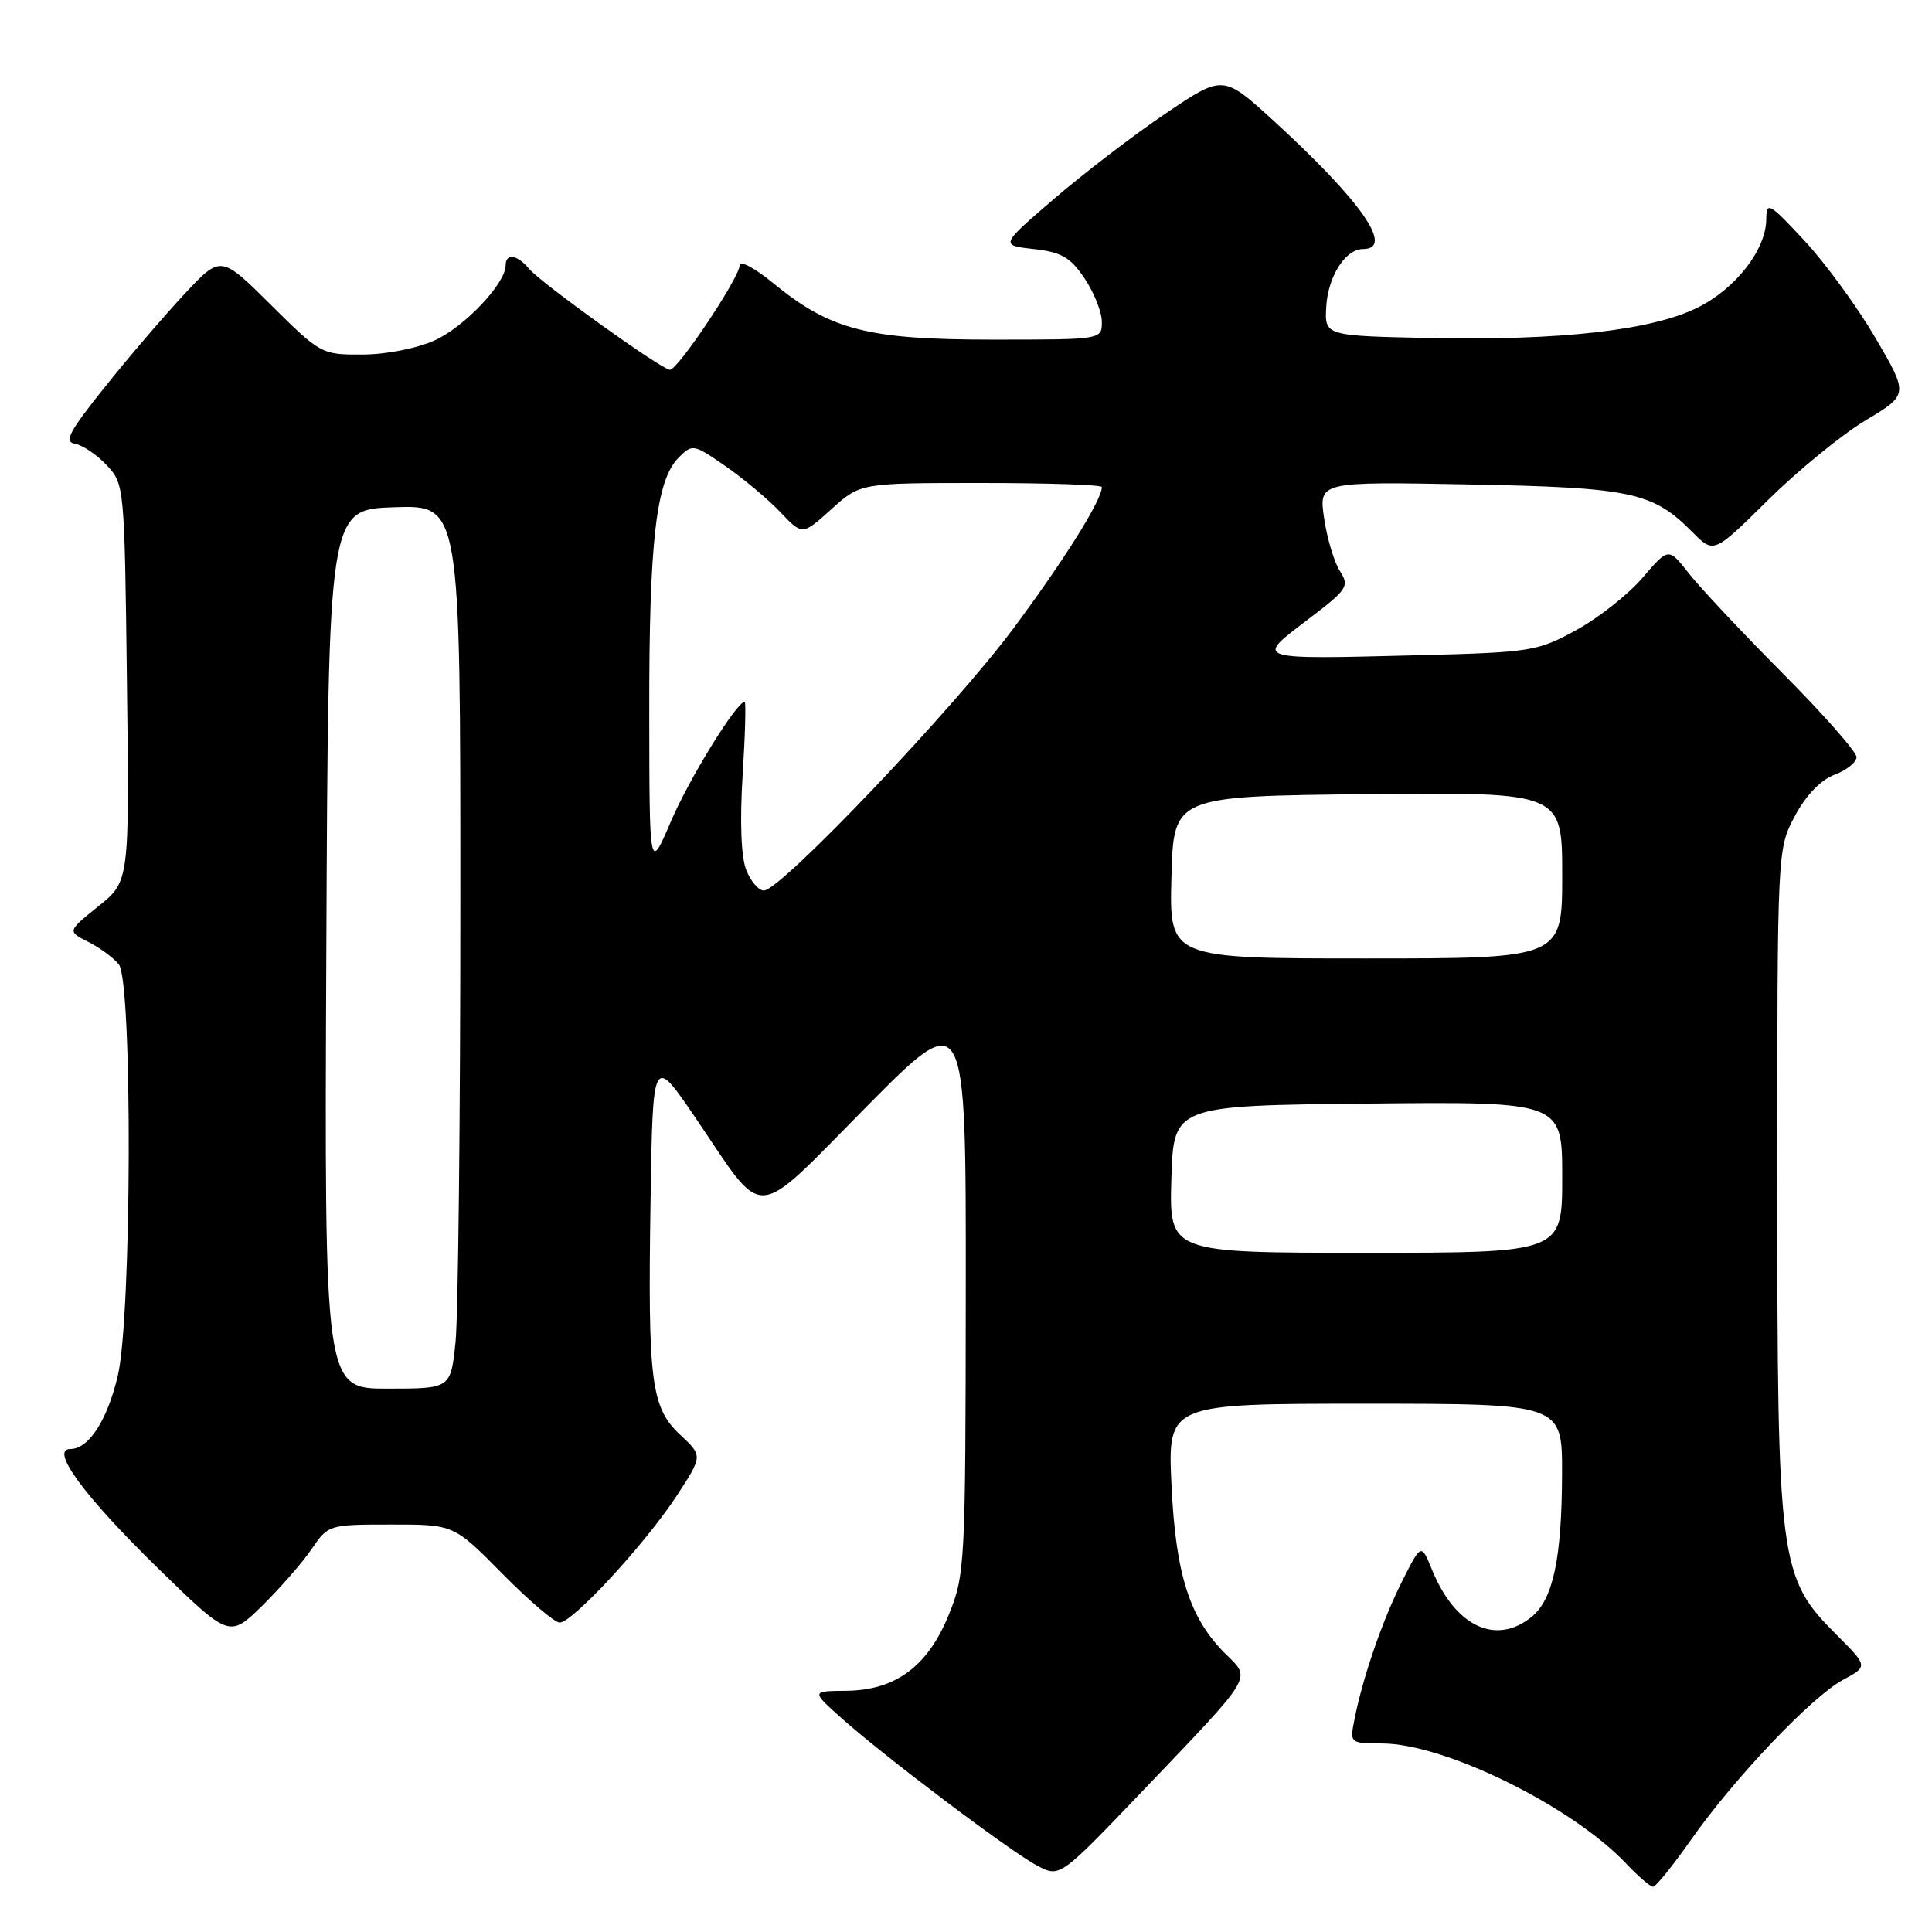 <?xml version="1.0" encoding="UTF-8" standalone="no"?>
<!DOCTYPE svg PUBLIC "-//W3C//DTD SVG 1.1//EN" "http://www.w3.org/Graphics/SVG/1.1/DTD/svg11.dtd" >
<svg xmlns="http://www.w3.org/2000/svg" xmlns:xlink="http://www.w3.org/1999/xlink" version="1.1" viewBox="0 0 256 256">
 <g >
 <path fill="currentColor"
d=" M 224.05 243.81 C 229.78 235.64 240.06 224.82 244.21 222.59 C 247.53 220.80 247.53 220.80 243.36 216.62 C 235.73 209.00 235.50 207.22 235.50 156.50 C 235.50 112.50 235.50 112.50 237.83 108.13 C 239.30 105.37 241.24 103.36 243.08 102.66 C 244.69 102.06 246.00 101.00 246.00 100.32 C 246.00 99.63 241.60 94.63 236.21 89.21 C 230.83 83.79 225.22 77.82 223.76 75.95 C 221.09 72.54 221.09 72.54 217.65 76.55 C 215.76 78.76 211.81 81.88 208.86 83.49 C 203.71 86.30 202.89 86.44 188.00 86.82 C 166.02 87.38 166.24 87.45 173.21 82.16 C 178.58 78.08 178.84 77.69 177.54 75.66 C 176.78 74.47 175.84 71.32 175.45 68.66 C 174.75 63.82 174.75 63.82 194.62 64.19 C 216.22 64.60 219.00 65.19 224.29 70.54 C 227.09 73.36 227.09 73.36 234.29 66.24 C 238.26 62.32 244.07 57.58 247.20 55.70 C 252.90 52.29 252.90 52.29 248.50 44.76 C 246.07 40.62 241.84 34.82 239.08 31.87 C 234.38 26.82 234.07 26.66 234.04 29.10 C 233.98 33.12 229.97 38.27 224.94 40.76 C 218.89 43.77 206.78 45.14 189.50 44.79 C 175.50 44.50 175.50 44.50 175.74 40.59 C 175.98 36.60 178.29 33.00 180.60 33.00 C 184.82 33.00 180.42 26.67 168.79 16.03 C 162.07 9.89 162.07 9.89 154.49 15.01 C 150.32 17.82 143.67 22.91 139.71 26.31 C 132.51 32.50 132.51 32.50 136.97 33.00 C 140.66 33.41 141.83 34.09 143.72 36.90 C 144.97 38.77 146.00 41.35 146.00 42.65 C 146.00 45.00 146.00 45.00 131.51 45.00 C 114.94 45.00 110.05 43.74 102.44 37.51 C 99.96 35.47 98.00 34.45 98.00 35.18 C 98.00 36.76 89.83 49.00 88.77 49.00 C 87.70 49.00 71.65 37.49 70.08 35.59 C 68.53 33.73 67.00 33.51 67.00 35.16 C 67.00 37.55 61.58 43.29 57.62 45.09 C 55.23 46.17 51.19 46.97 48.03 46.98 C 42.61 47.00 42.48 46.93 35.90 40.40 C 29.26 33.81 29.26 33.81 24.49 38.91 C 21.87 41.71 17.11 47.26 13.92 51.25 C 9.17 57.19 8.44 58.55 9.93 58.80 C 10.93 58.97 12.82 60.24 14.13 61.63 C 16.48 64.14 16.50 64.36 16.82 90.47 C 17.15 116.79 17.15 116.79 13.03 120.09 C 8.92 123.40 8.92 123.40 11.71 124.81 C 13.24 125.58 15.06 126.93 15.75 127.80 C 17.57 130.11 17.46 174.42 15.61 182.29 C 14.21 188.21 11.76 192.00 9.32 192.00 C 6.57 192.00 11.10 198.19 20.79 207.66 C 30.39 217.04 30.39 217.04 34.74 212.77 C 37.13 210.42 40.08 207.04 41.29 205.26 C 43.48 202.04 43.56 202.01 51.82 202.01 C 60.13 202.00 60.13 202.00 66.54 208.50 C 70.06 212.07 73.49 215.00 74.16 215.00 C 75.87 215.00 85.50 204.56 89.66 198.21 C 93.12 192.91 93.12 192.91 90.15 190.14 C 86.26 186.50 85.83 183.15 86.20 159.15 C 86.50 139.79 86.50 139.79 92.22 148.21 C 101.55 161.95 99.53 162.09 114.81 146.65 C 128.00 133.33 128.00 133.33 127.97 170.92 C 127.94 207.39 127.87 208.66 125.72 213.96 C 122.93 220.82 118.66 223.98 112.10 224.04 C 107.50 224.08 107.50 224.08 111.50 227.66 C 117.28 232.82 133.99 245.42 137.47 247.23 C 140.44 248.78 140.44 248.78 151.47 237.24 C 166.25 221.77 165.80 222.52 162.44 219.20 C 157.65 214.47 155.79 208.71 155.23 196.81 C 154.72 186.00 154.72 186.00 180.86 186.00 C 207.00 186.00 207.00 186.00 206.98 195.25 C 206.95 206.51 205.79 211.94 202.94 214.25 C 198.21 218.08 192.81 215.52 189.75 208.00 C 188.32 204.50 188.32 204.50 185.80 209.50 C 183.19 214.68 180.62 222.11 179.49 227.75 C 178.84 231.00 178.84 231.00 183.17 231.02 C 191.45 231.05 208.26 239.33 215.44 246.90 C 217.05 248.61 218.67 250.00 219.04 250.00 C 219.41 250.00 221.66 247.21 224.05 243.81 Z  M 43.24 125.75 C 43.50 67.50 43.50 67.50 52.25 67.21 C 61.00 66.92 61.00 66.92 61.00 119.31 C 61.00 148.13 60.71 174.47 60.36 177.85 C 59.72 184.00 59.72 184.00 51.35 184.00 C 42.98 184.00 42.98 184.00 43.24 125.75 Z  M 155.21 156.25 C 155.50 146.50 155.50 146.50 181.25 146.23 C 207.00 145.97 207.00 145.97 207.00 155.98 C 207.00 166.00 207.00 166.00 180.96 166.00 C 154.93 166.00 154.93 166.00 155.21 156.25 Z  M 155.22 116.25 C 155.50 105.50 155.50 105.50 181.25 105.23 C 207.00 104.97 207.00 104.97 207.00 115.98 C 207.00 127.00 207.00 127.00 180.97 127.00 C 154.93 127.00 154.93 127.00 155.22 116.25 Z  M 98.87 115.25 C 98.20 113.53 98.02 108.84 98.40 102.75 C 98.74 97.39 98.86 93.00 98.67 93.00 C 97.60 93.00 91.30 103.21 88.89 108.86 C 86.05 115.50 86.05 115.50 86.03 94.39 C 86.00 71.76 86.94 63.62 89.92 60.64 C 91.75 58.80 91.89 58.83 96.15 61.78 C 98.54 63.44 101.81 66.18 103.41 67.87 C 106.32 70.94 106.32 70.94 110.16 67.47 C 114.01 64.00 114.01 64.00 130.00 64.00 C 138.80 64.00 146.00 64.24 146.00 64.54 C 146.00 66.24 141.14 74.02 134.40 83.11 C 126.48 93.80 103.45 118.00 101.21 118.00 C 100.52 118.00 99.46 116.76 98.87 115.25 Z "/>
</g>
</svg>